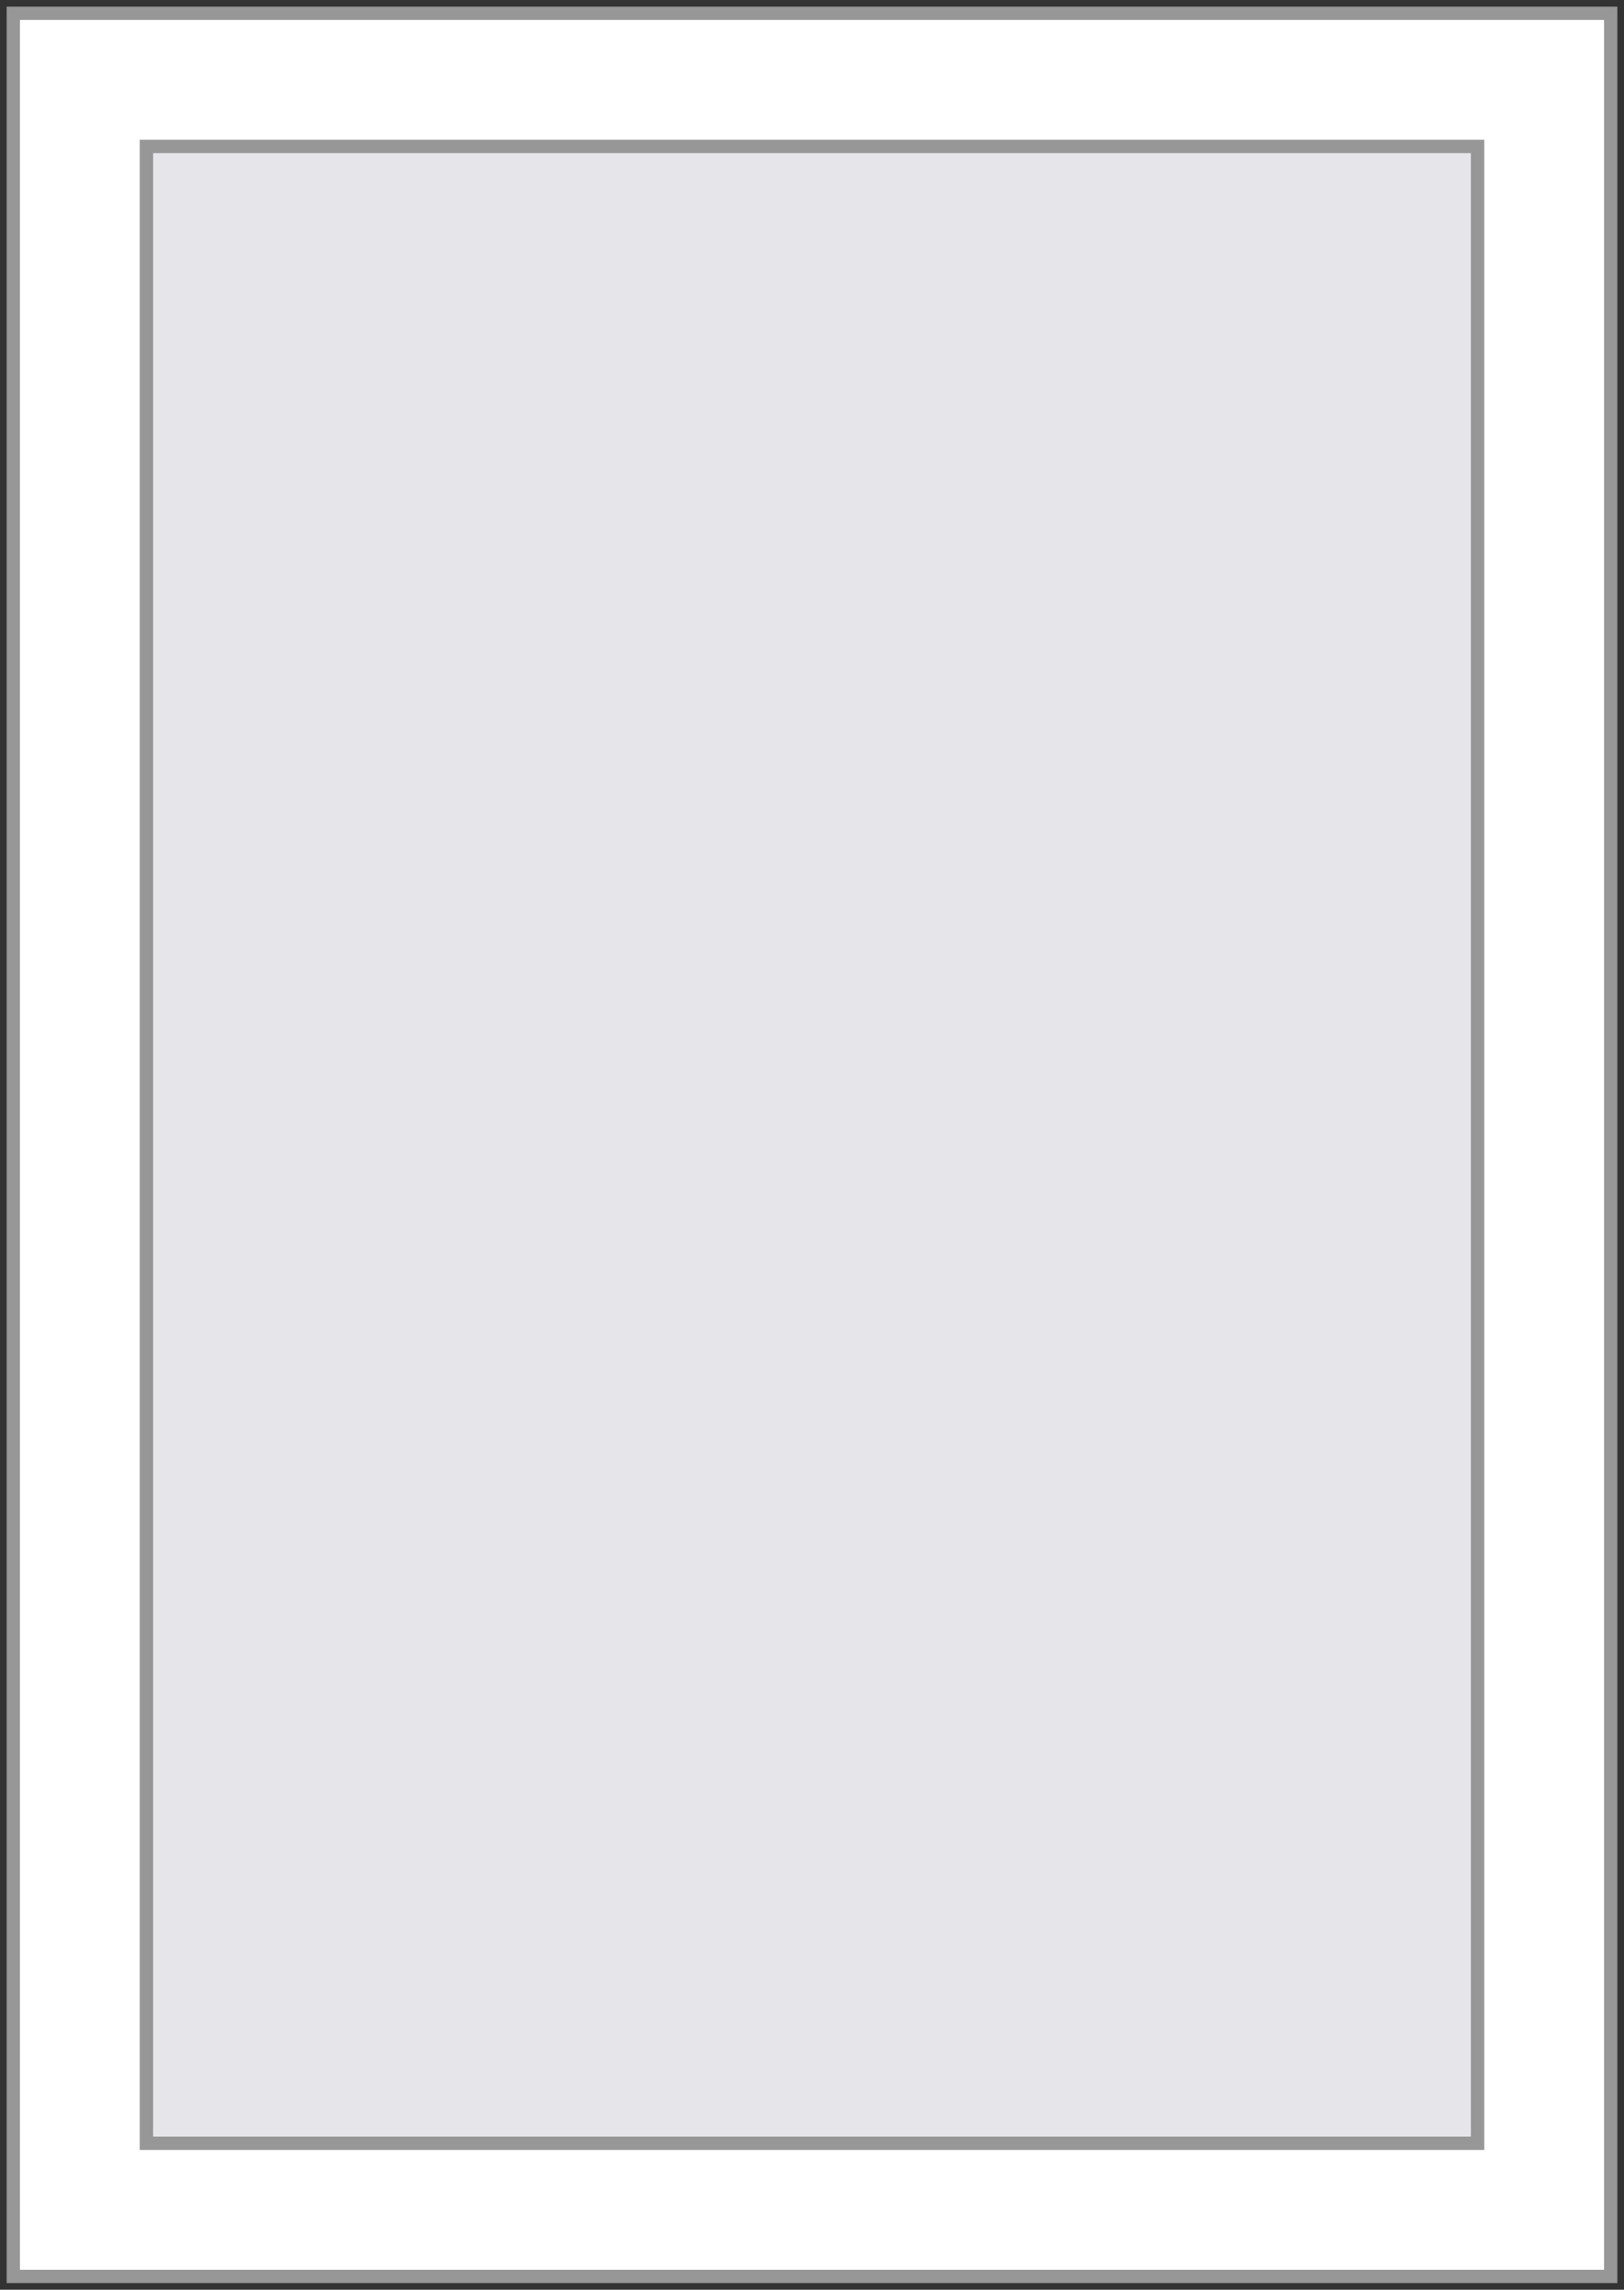 <svg xmlns="http://www.w3.org/2000/svg" width="122" height="172" viewBox="0 0 122 172">
  <rect x="0" y="0" width="122" height="172" fill="#333333" stroke="none"/>
  <g fill="none" fill-rule="evenodd" stroke="#979797" transform="translate(1 1)">
    <rect width="120" height="170" fill="#FFF"/>
    <rect width="100" height="150" x="10" y="10" fill="#E5E5EA"/>
  </g>
</svg>
